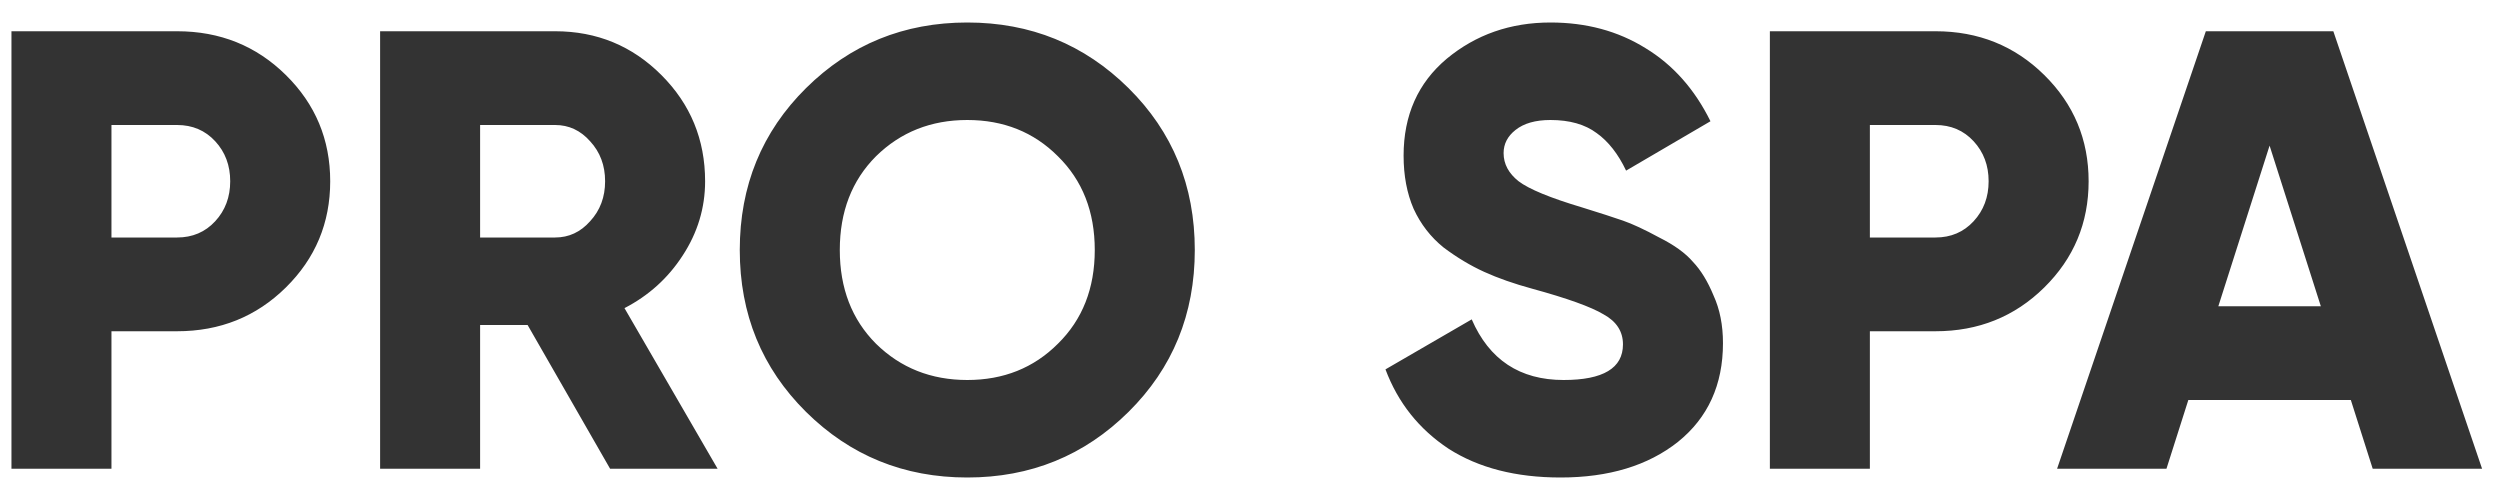 <svg width="96" height="19" viewBox="0 0 96 19" fill="none" xmlns="http://www.w3.org/2000/svg">
<path d="M6.8 1.2C8.448 1.2 9.84 1.76 10.976 2.88C12.112 4 12.68 5.36 12.68 6.96C12.68 8.56 12.112 9.92 10.976 11.04C9.84 12.16 8.448 12.72 6.8 12.72H4.28V18H0.44V1.2H6.8ZM6.8 9.12C7.392 9.12 7.88 8.912 8.264 8.496C8.648 8.08 8.84 7.568 8.84 6.96C8.84 6.352 8.648 5.84 8.264 5.424C7.88 5.008 7.392 4.8 6.8 4.8H4.28V9.12H6.8ZM23.428 18L20.26 12.48H18.436V18H14.596V1.2H21.316C22.916 1.2 24.276 1.76 25.396 2.88C26.516 4 27.076 5.36 27.076 6.96C27.076 7.984 26.788 8.936 26.212 9.816C25.652 10.68 24.908 11.352 23.98 11.832L27.556 18H23.428ZM18.436 4.8V9.12H21.316C21.844 9.12 22.292 8.912 22.66 8.496C23.044 8.08 23.236 7.568 23.236 6.96C23.236 6.352 23.044 5.84 22.66 5.424C22.292 5.008 21.844 4.8 21.316 4.8H18.436ZM43.336 15.816C41.639 17.496 39.575 18.336 37.144 18.336C34.712 18.336 32.648 17.496 30.951 15.816C29.256 14.136 28.407 12.064 28.407 9.6C28.407 7.136 29.256 5.064 30.951 3.384C32.648 1.704 34.712 0.864 37.144 0.864C39.575 0.864 41.639 1.704 43.336 3.384C45.032 5.064 45.88 7.136 45.88 9.6C45.88 12.064 45.032 14.136 43.336 15.816ZM33.639 13.2C34.584 14.128 35.752 14.592 37.144 14.592C38.535 14.592 39.696 14.128 40.623 13.2C41.568 12.272 42.039 11.072 42.039 9.6C42.039 8.128 41.568 6.928 40.623 6C39.696 5.072 38.535 4.608 37.144 4.608C35.752 4.608 34.584 5.072 33.639 6C32.712 6.928 32.248 8.128 32.248 9.6C32.248 11.072 32.712 12.272 33.639 13.2ZM59.922 18.336C58.21 18.336 56.778 17.968 55.626 17.232C54.49 16.48 53.682 15.464 53.202 14.184L56.514 12.264C57.186 13.816 58.362 14.592 60.042 14.592C61.562 14.592 62.322 14.136 62.322 13.224C62.322 12.728 62.074 12.344 61.578 12.072C61.098 11.784 60.186 11.456 58.842 11.088C58.138 10.896 57.522 10.68 56.994 10.44C56.466 10.2 55.946 9.888 55.434 9.504C54.938 9.104 54.554 8.608 54.282 8.016C54.026 7.424 53.898 6.744 53.898 5.976C53.898 4.424 54.45 3.184 55.554 2.256C56.674 1.328 58.002 0.864 59.538 0.864C60.914 0.864 62.13 1.192 63.186 1.848C64.242 2.488 65.074 3.424 65.682 4.656L62.442 6.552C62.138 5.912 61.762 5.432 61.314 5.112C60.866 4.776 60.274 4.608 59.538 4.608C58.962 4.608 58.514 4.736 58.194 4.992C57.89 5.232 57.738 5.528 57.738 5.88C57.738 6.296 57.93 6.656 58.314 6.96C58.714 7.264 59.53 7.6 60.762 7.968C61.434 8.176 61.954 8.344 62.322 8.472C62.69 8.6 63.154 8.816 63.714 9.12C64.29 9.408 64.722 9.72 65.01 10.056C65.314 10.376 65.578 10.808 65.802 11.352C66.042 11.88 66.162 12.488 66.162 13.176C66.162 14.776 65.586 16.04 64.434 16.968C63.282 17.88 61.778 18.336 59.922 18.336ZM74.323 1.2C75.971 1.2 77.363 1.76 78.499 2.88C79.635 4 80.203 5.36 80.203 6.96C80.203 8.56 79.635 9.92 78.499 11.04C77.363 12.16 75.971 12.72 74.323 12.72H71.803V18H67.963V1.2H74.323ZM74.323 9.12C74.915 9.12 75.403 8.912 75.787 8.496C76.171 8.08 76.363 7.568 76.363 6.96C76.363 6.352 76.171 5.84 75.787 5.424C75.403 5.008 74.915 4.8 74.323 4.8H71.803V9.12H74.323ZM91.112 18L90.272 15.36H84.032L83.192 18H78.992L84.704 1.2H89.6L95.312 18H91.112ZM85.184 11.76H89.12L87.152 5.592L85.184 11.76Z" fill="#333333"/>
</svg>
